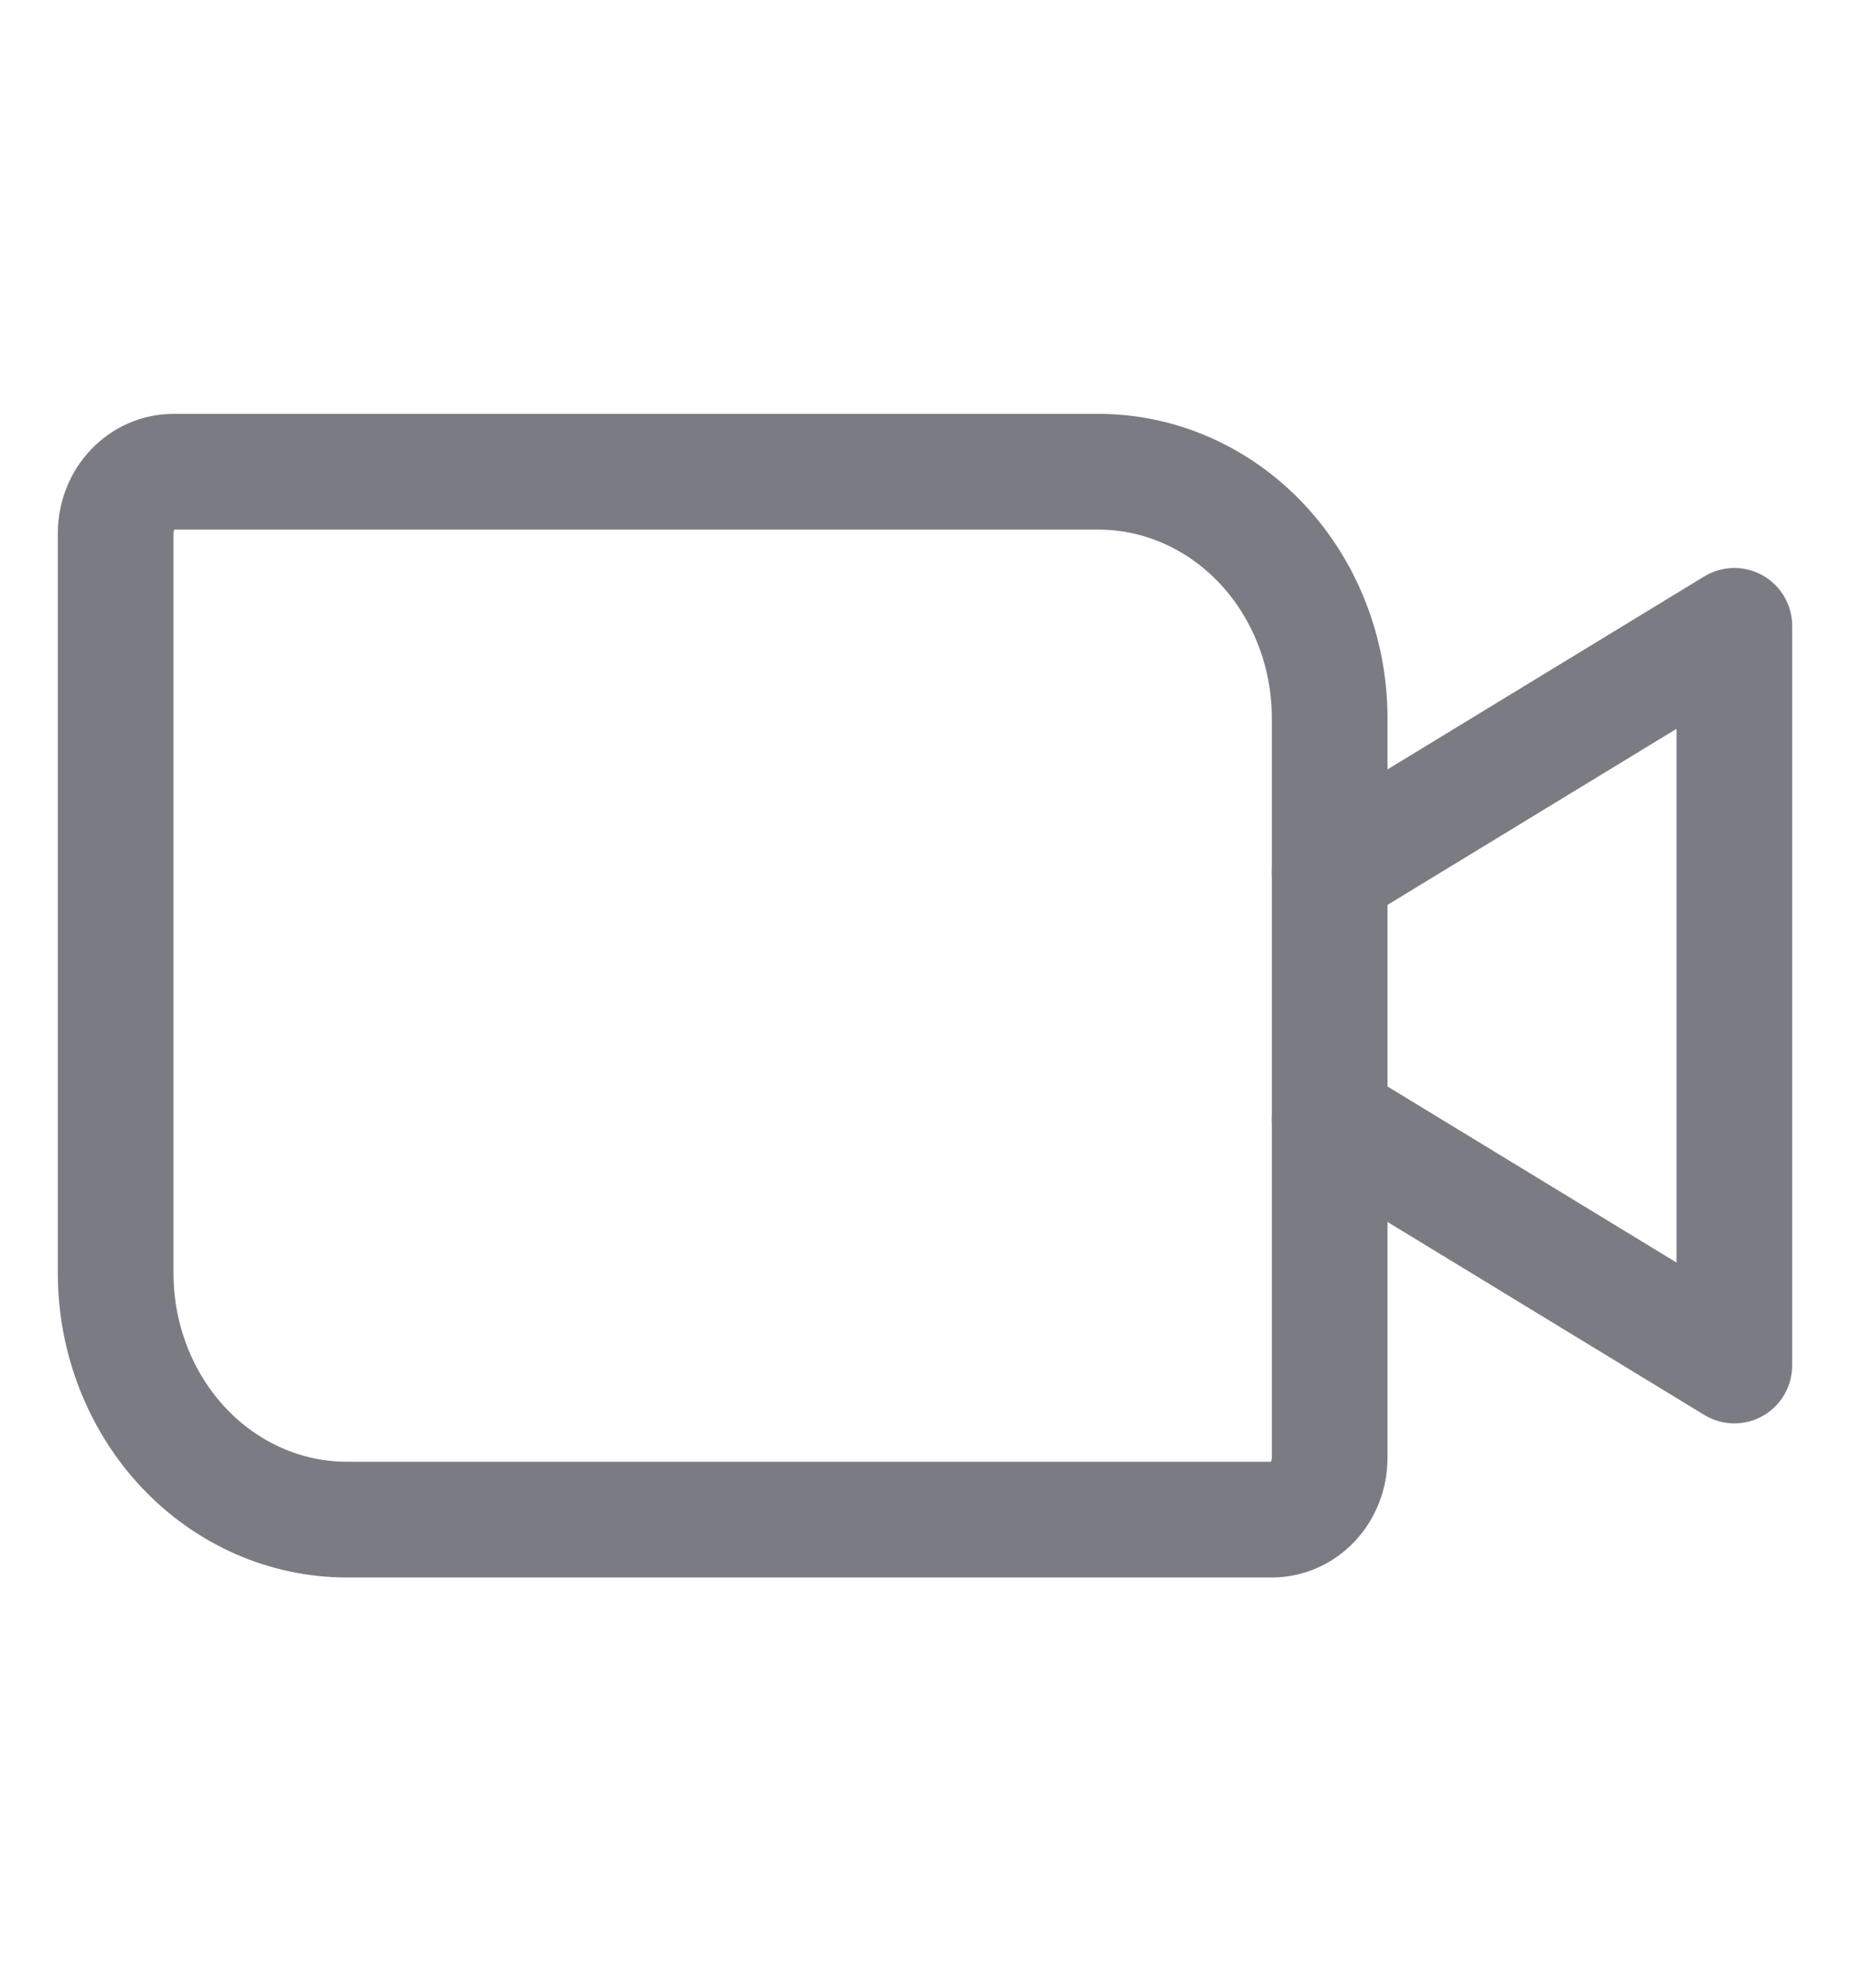 <svg width="27" height="29" viewBox="0 0 27 29" fill="none" xmlns="http://www.w3.org/2000/svg">
<path d="M2.531 6.881H16.031C16.926 6.881 17.785 7.26 18.418 7.934C19.051 8.609 19.406 9.524 19.406 10.477V21.267C19.406 21.505 19.317 21.734 19.159 21.903C19.001 22.071 18.786 22.166 18.562 22.166H5.062C4.167 22.166 3.309 21.787 2.676 21.113C2.043 20.438 1.688 19.523 1.688 18.57V7.78C1.688 7.542 1.776 7.313 1.935 7.144C2.093 6.976 2.307 6.881 2.531 6.881V6.881Z" stroke="#7B7C83" stroke-width="1.688" stroke-linecap="round" stroke-linejoin="round"/>
<path d="M19.406 12.725L25.312 9.129V19.918L19.406 16.322" stroke="#7B7C83" stroke-width="1.688" stroke-linecap="round" stroke-linejoin="round"/>
</svg>
